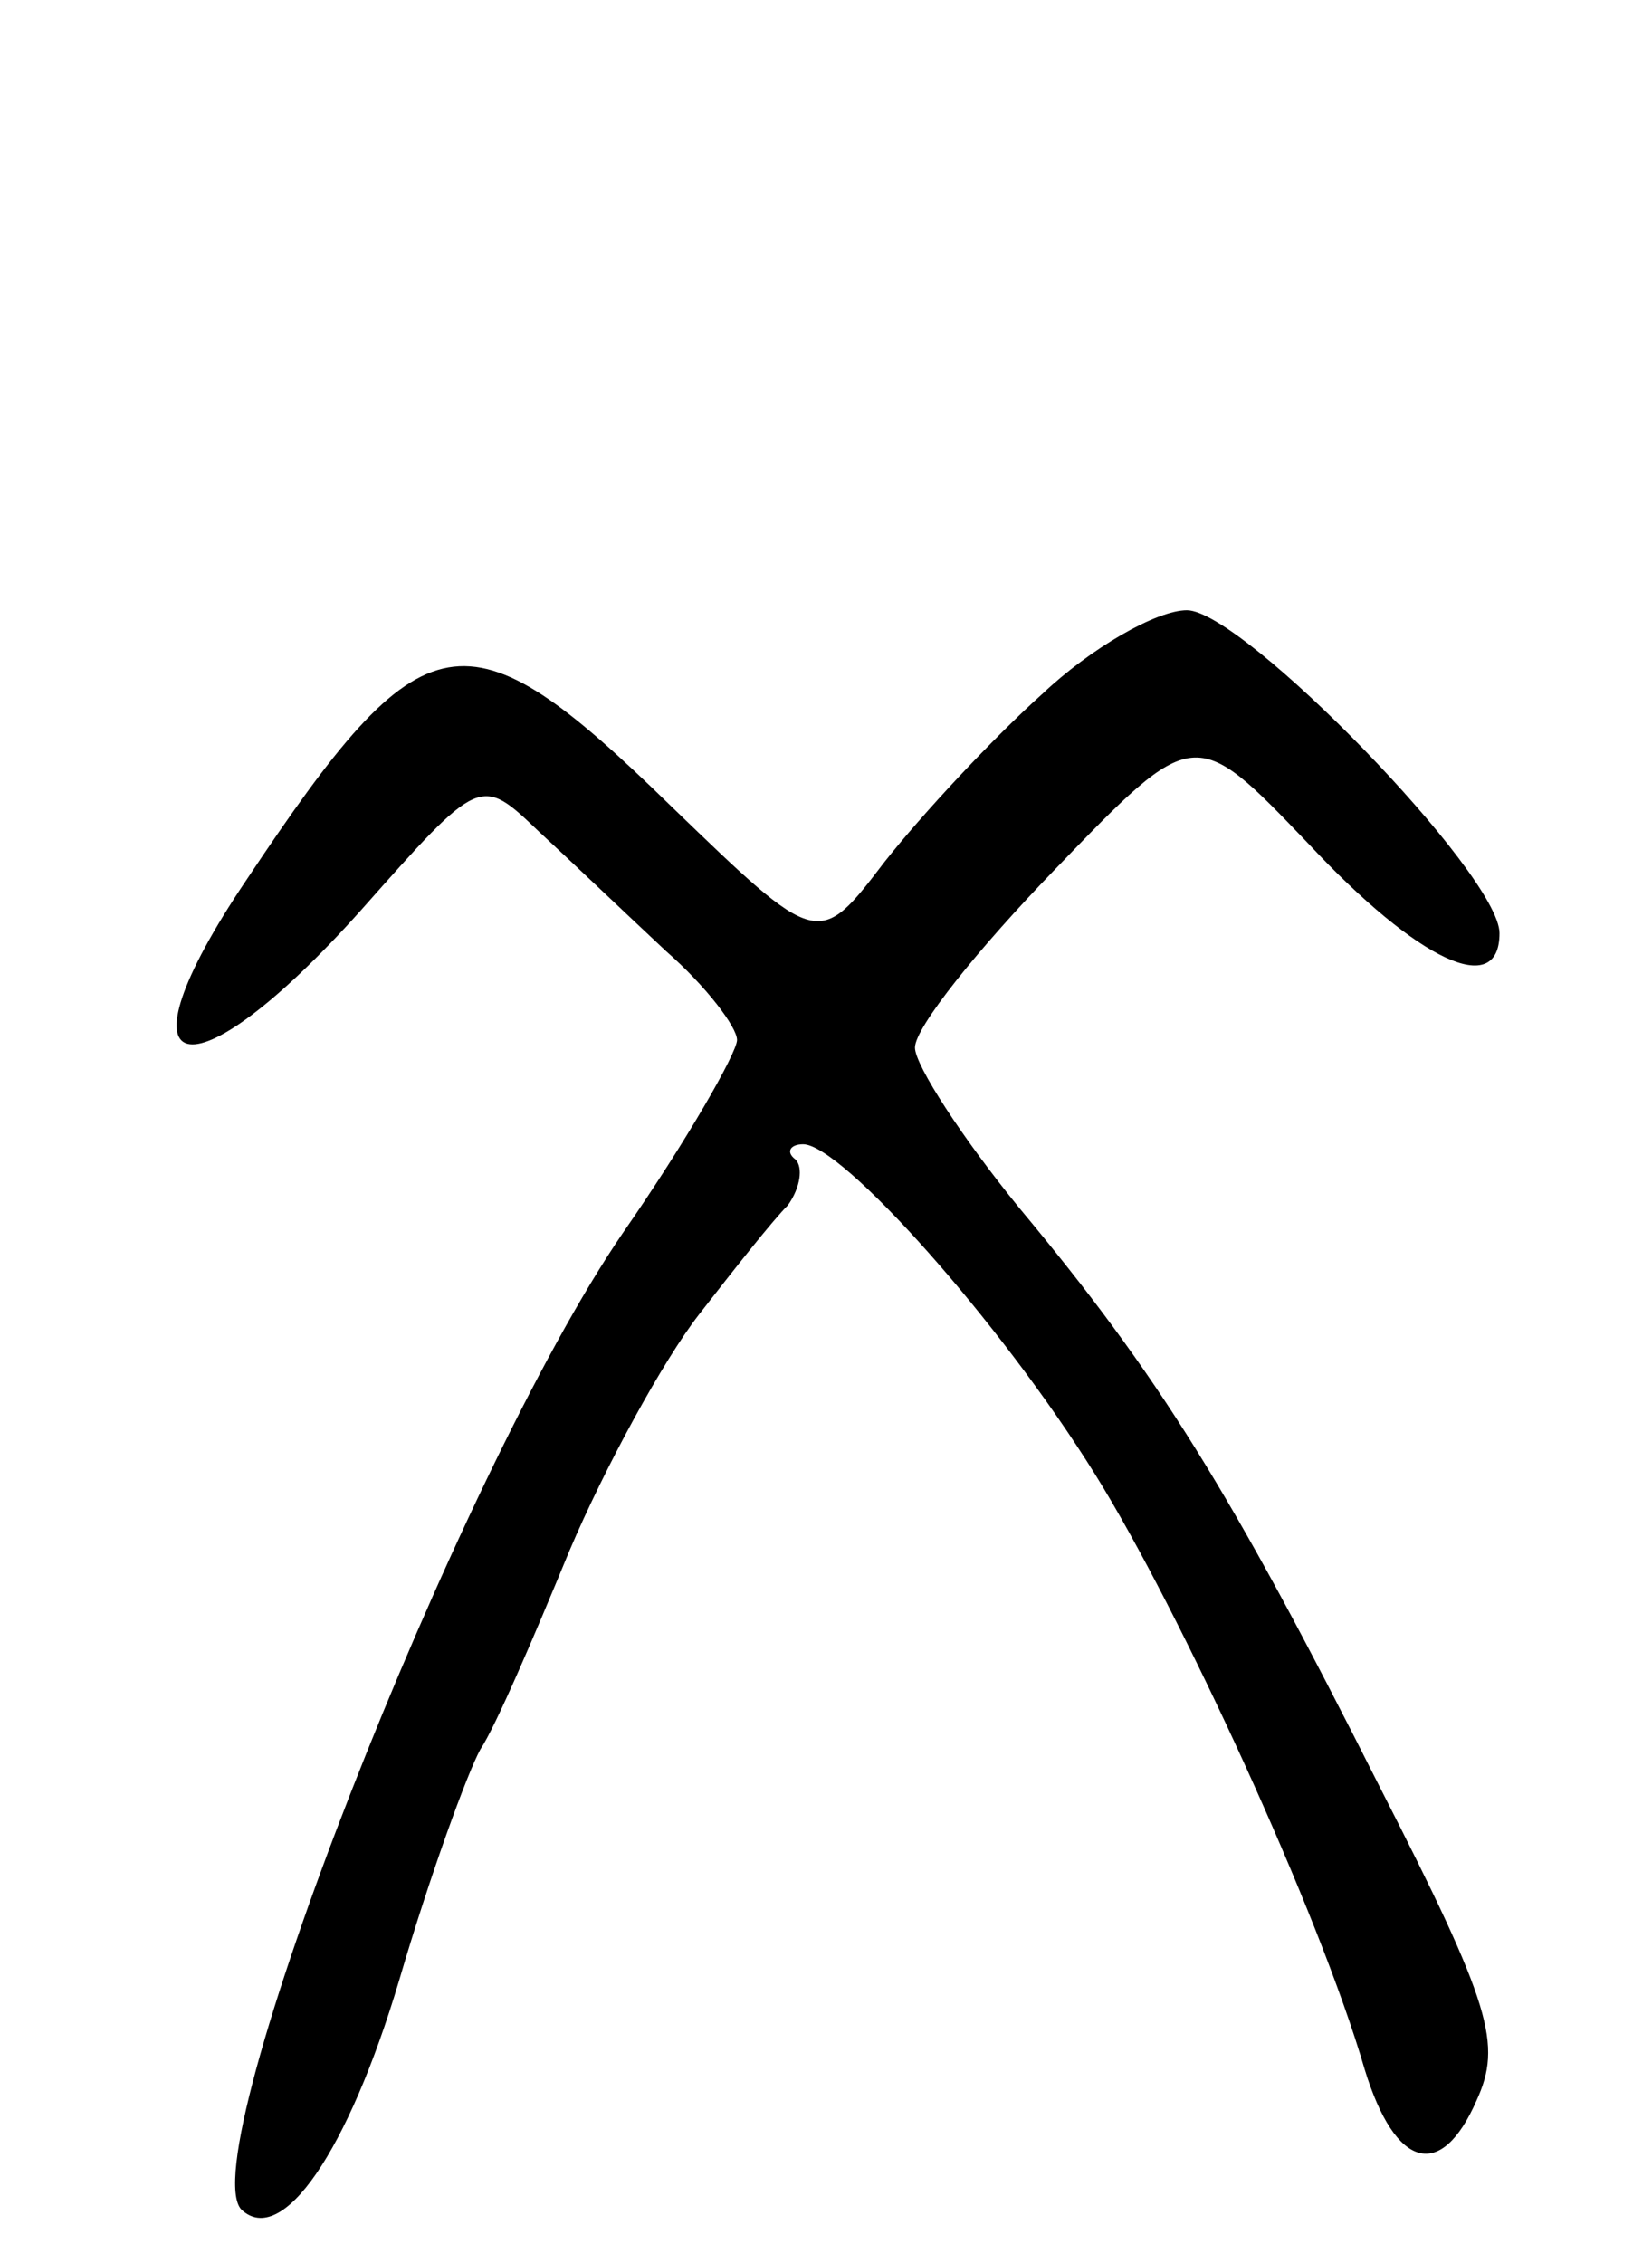 <svg version="1.0" xmlns="http://www.w3.org/2000/svg"
 width="65pt" height="89pt" viewBox="0 0 65 89"
 preserveAspectRatio="xMidYMid meet">
<g transform="translate(0,89) scale(0.1,-0.1)"
fill="#000000" stroke="none">
<path d="M410 617 c-19 -17 -47 -47 -62 -66 -26 -34 -26 -34 -84 22 -81 79
-97 76 -167 -29 -54 -80 -23 -88 45 -12 47 53 47 53 70 31 13 -12 35 -33 50
-47 16 -14 28 -30 28 -35 0 -5 -20 -40 -45 -76 -65 -95 -170 -363 -150 -384
16 -15 42 23 62 90 12 41 27 82 32 91 6 9 21 44 35 78 14 33 37 75 51 93 14
18 29 37 35 43 5 7 6 15 3 18 -4 3 -2 6 3 6 15 0 77 -69 115 -130 33 -53 88
-172 106 -234 12 -39 30 -44 44 -12 10 22 6 37 -38 123 -59 117 -87 162 -142
228 -22 27 -41 56 -41 63 0 8 25 39 55 70 55 57 55 57 100 10 43 -46 75 -61
75 -35 0 23 -101 127 -123 127 -12 0 -38 -15 -57 -33z"/>
</g>
</svg>
